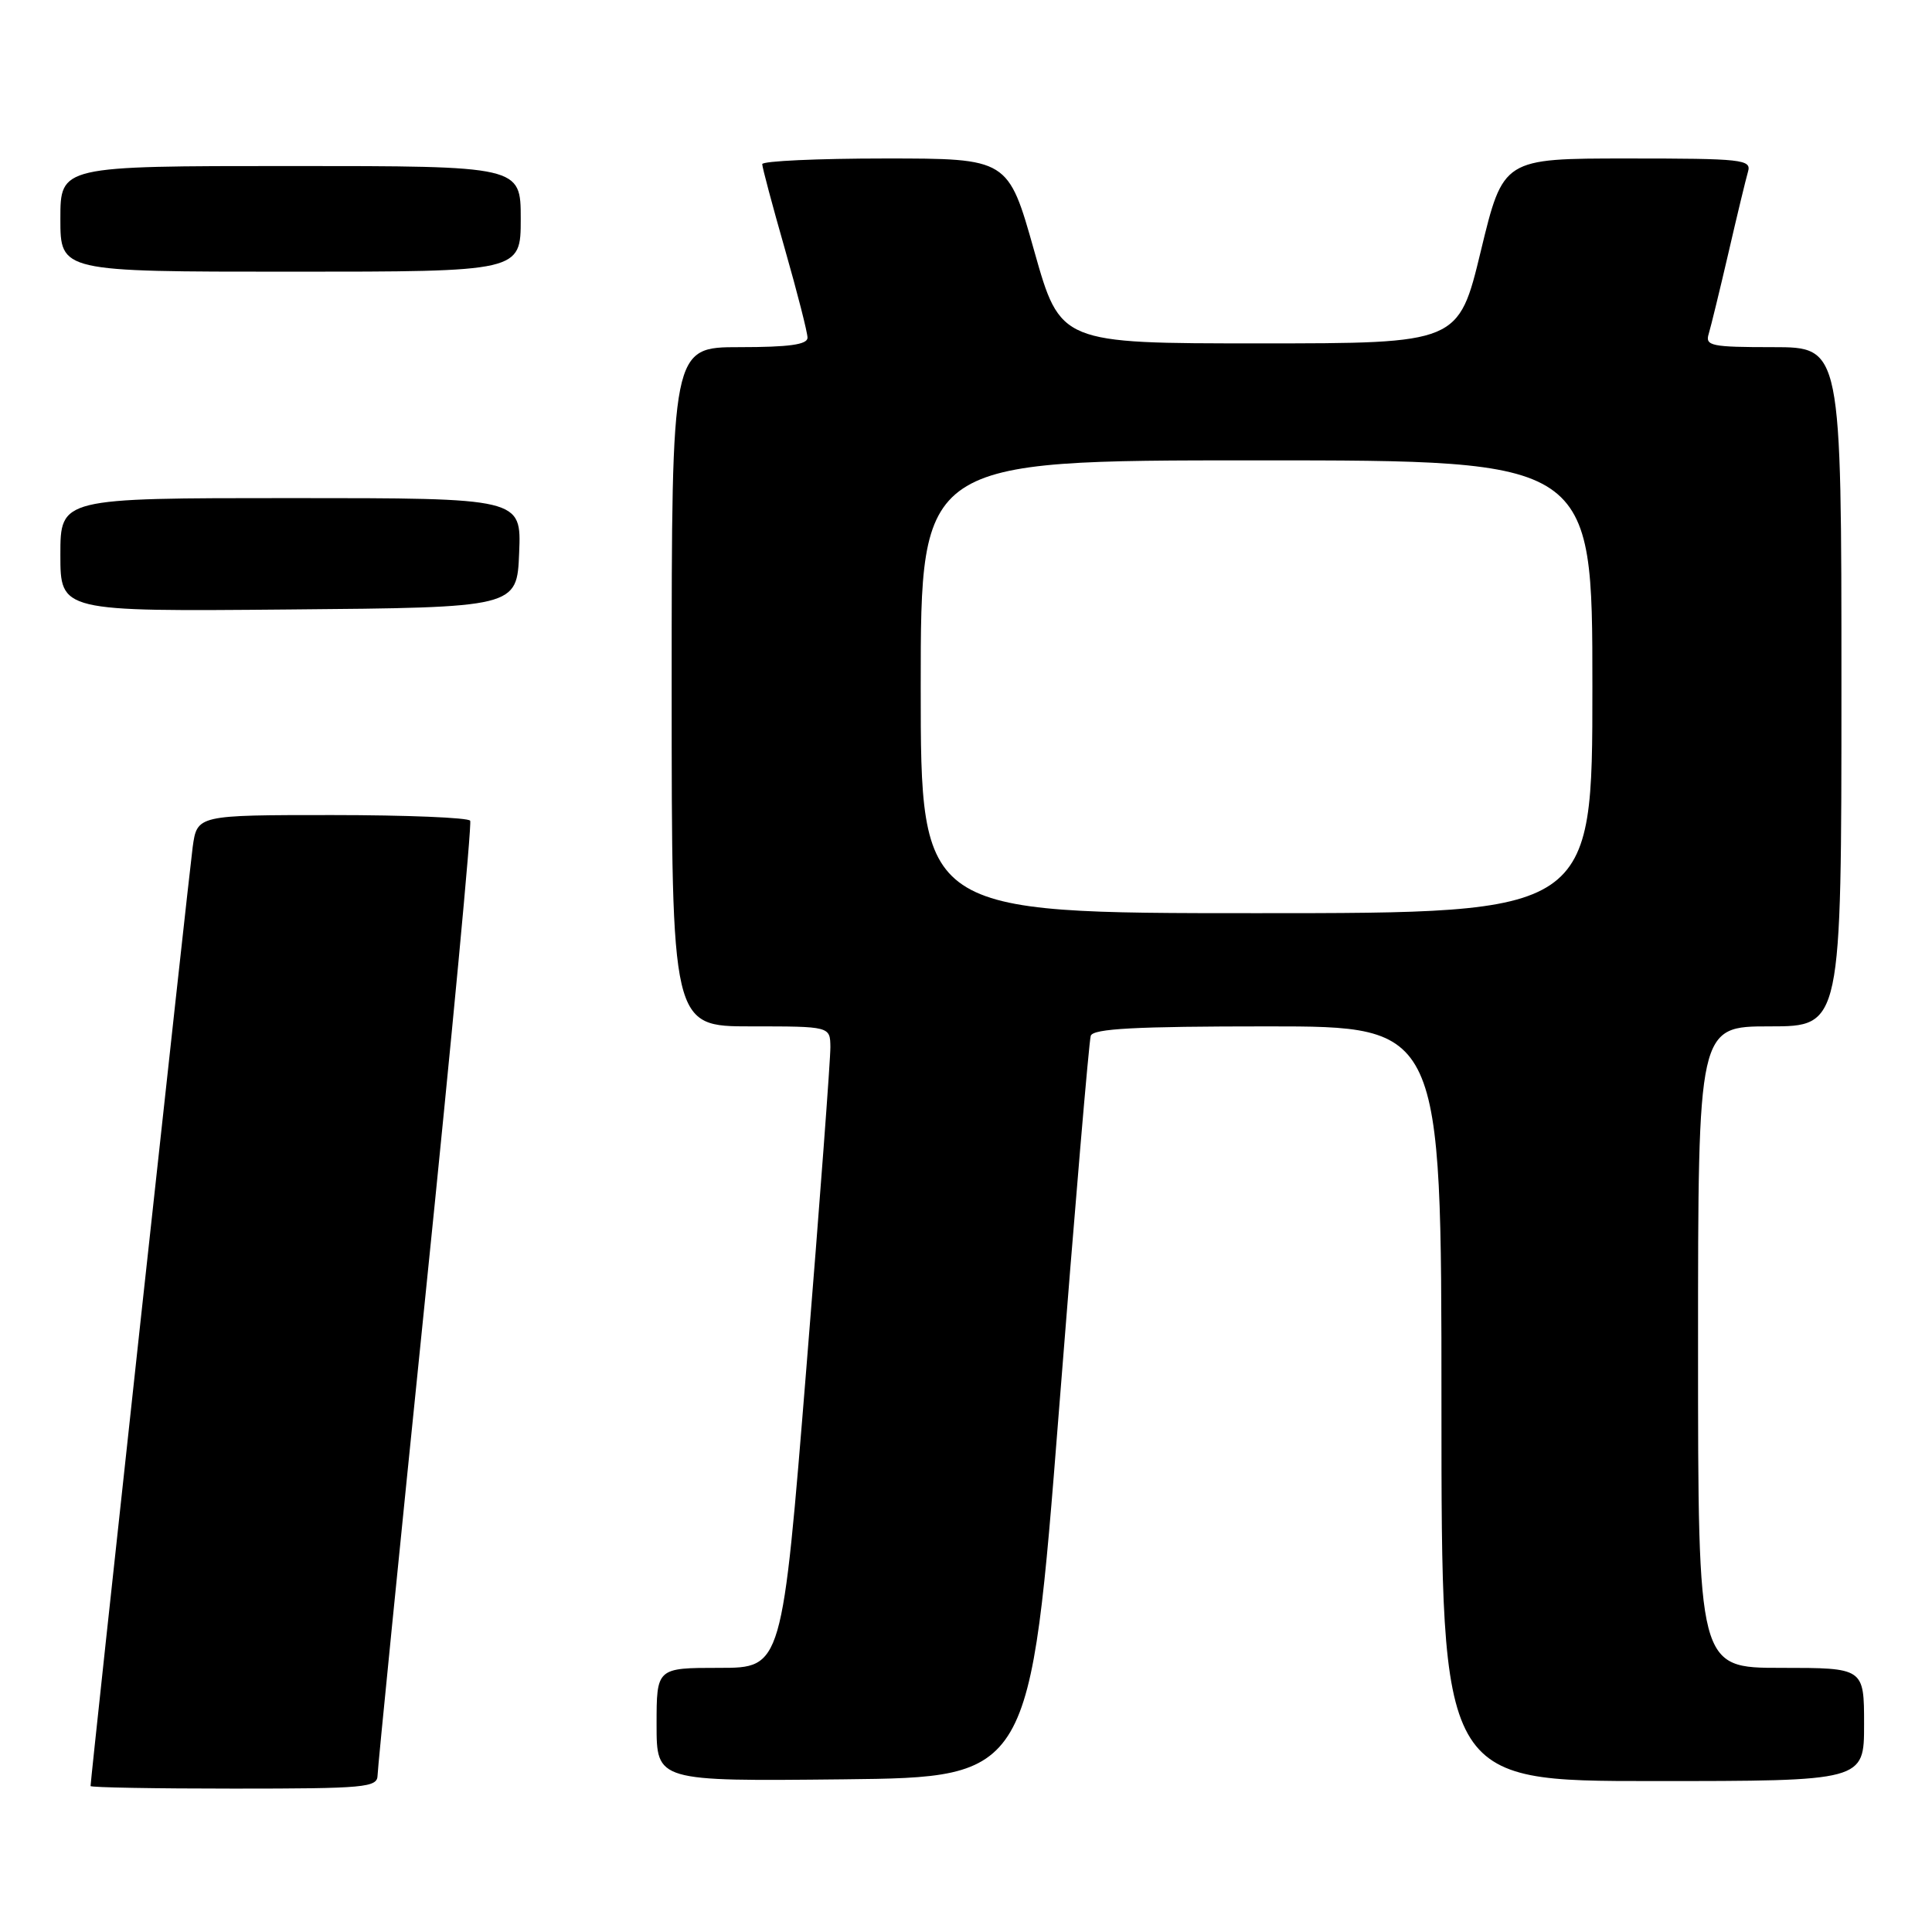 <?xml version="1.0" encoding="UTF-8" standalone="no"?>
<!DOCTYPE svg PUBLIC "-//W3C//DTD SVG 1.1//EN" "http://www.w3.org/Graphics/SVG/1.1/DTD/svg11.dtd" >
<svg xmlns="http://www.w3.org/2000/svg" xmlns:xlink="http://www.w3.org/1999/xlink" version="1.1" viewBox="0 0 256 256">
 <g >
 <path fill="currentColor"
d=" M 50.03 235.25 C 50.04 234.29 52.91 205.60 56.39 171.50 C 59.88 137.40 62.54 109.16 62.30 108.75 C 62.07 108.34 53.84 108.00 44.00 108.00 C 26.12 108.00 26.12 108.00 25.53 112.25 C 25.04 115.86 12.00 235.68 12.00 236.66 C 12.00 236.85 20.55 237.00 31.00 237.00 C 48.42 237.00 50.00 236.85 50.03 235.25 Z  M 140.31 187.00 C 142.40 160.32 144.30 137.94 144.53 137.25 C 144.84 136.30 150.43 136.00 167.97 136.00 C 191.00 136.00 191.00 136.00 191.00 186.00 C 191.00 236.00 191.00 236.00 219.00 236.00 C 247.00 236.00 247.00 236.00 247.00 228.50 C 247.00 221.00 247.00 221.00 236.00 221.00 C 225.00 221.00 225.00 221.00 225.00 178.50 C 225.00 136.00 225.00 136.00 234.50 136.00 C 244.00 136.00 244.00 136.00 244.00 91.00 C 244.00 46.00 244.00 46.00 234.93 46.00 C 226.76 46.00 225.92 45.83 226.41 44.25 C 226.70 43.29 227.88 38.45 229.03 33.50 C 230.17 28.55 231.34 23.71 231.62 22.75 C 232.10 21.13 230.88 21.00 215.66 21.00 C 199.18 21.00 199.18 21.00 196.22 33.25 C 193.26 45.50 193.26 45.50 166.88 45.50 C 140.50 45.50 140.50 45.50 137.04 33.25 C 133.59 21.00 133.59 21.00 117.29 21.00 C 108.33 21.00 101.00 21.34 101.00 21.75 C 101.00 22.17 102.35 27.23 104.00 33.00 C 105.65 38.77 107.00 44.06 107.00 44.75 C 107.00 45.66 104.54 46.00 98.00 46.00 C 89.00 46.00 89.00 46.00 89.00 91.00 C 89.00 136.00 89.00 136.00 99.50 136.00 C 110.00 136.00 110.00 136.00 110.03 138.75 C 110.05 140.26 108.62 159.39 106.85 181.25 C 103.64 221.00 103.64 221.00 95.32 221.00 C 87.00 221.00 87.00 221.00 87.00 228.52 C 87.00 236.03 87.00 236.03 111.75 235.77 C 136.50 235.50 136.50 235.50 140.31 187.00 Z  M 68.79 73.25 C 69.09 66.00 69.09 66.00 38.54 66.00 C 8.00 66.00 8.00 66.00 8.00 73.51 C 8.00 81.03 8.00 81.03 38.25 80.76 C 68.50 80.50 68.50 80.50 68.79 73.25 Z  M 69.00 29.00 C 69.00 22.00 69.00 22.00 38.50 22.00 C 8.00 22.00 8.00 22.00 8.00 29.00 C 8.00 36.00 8.00 36.00 38.50 36.00 C 69.00 36.00 69.00 36.00 69.00 29.00 Z  M 122.00 91.00 C 122.00 61.00 122.00 61.00 166.50 61.00 C 211.00 61.00 211.00 61.00 211.00 91.00 C 211.00 121.00 211.00 121.00 166.50 121.00 C 122.00 121.00 122.00 121.00 122.00 91.00 Z "/>
</g>
</svg>